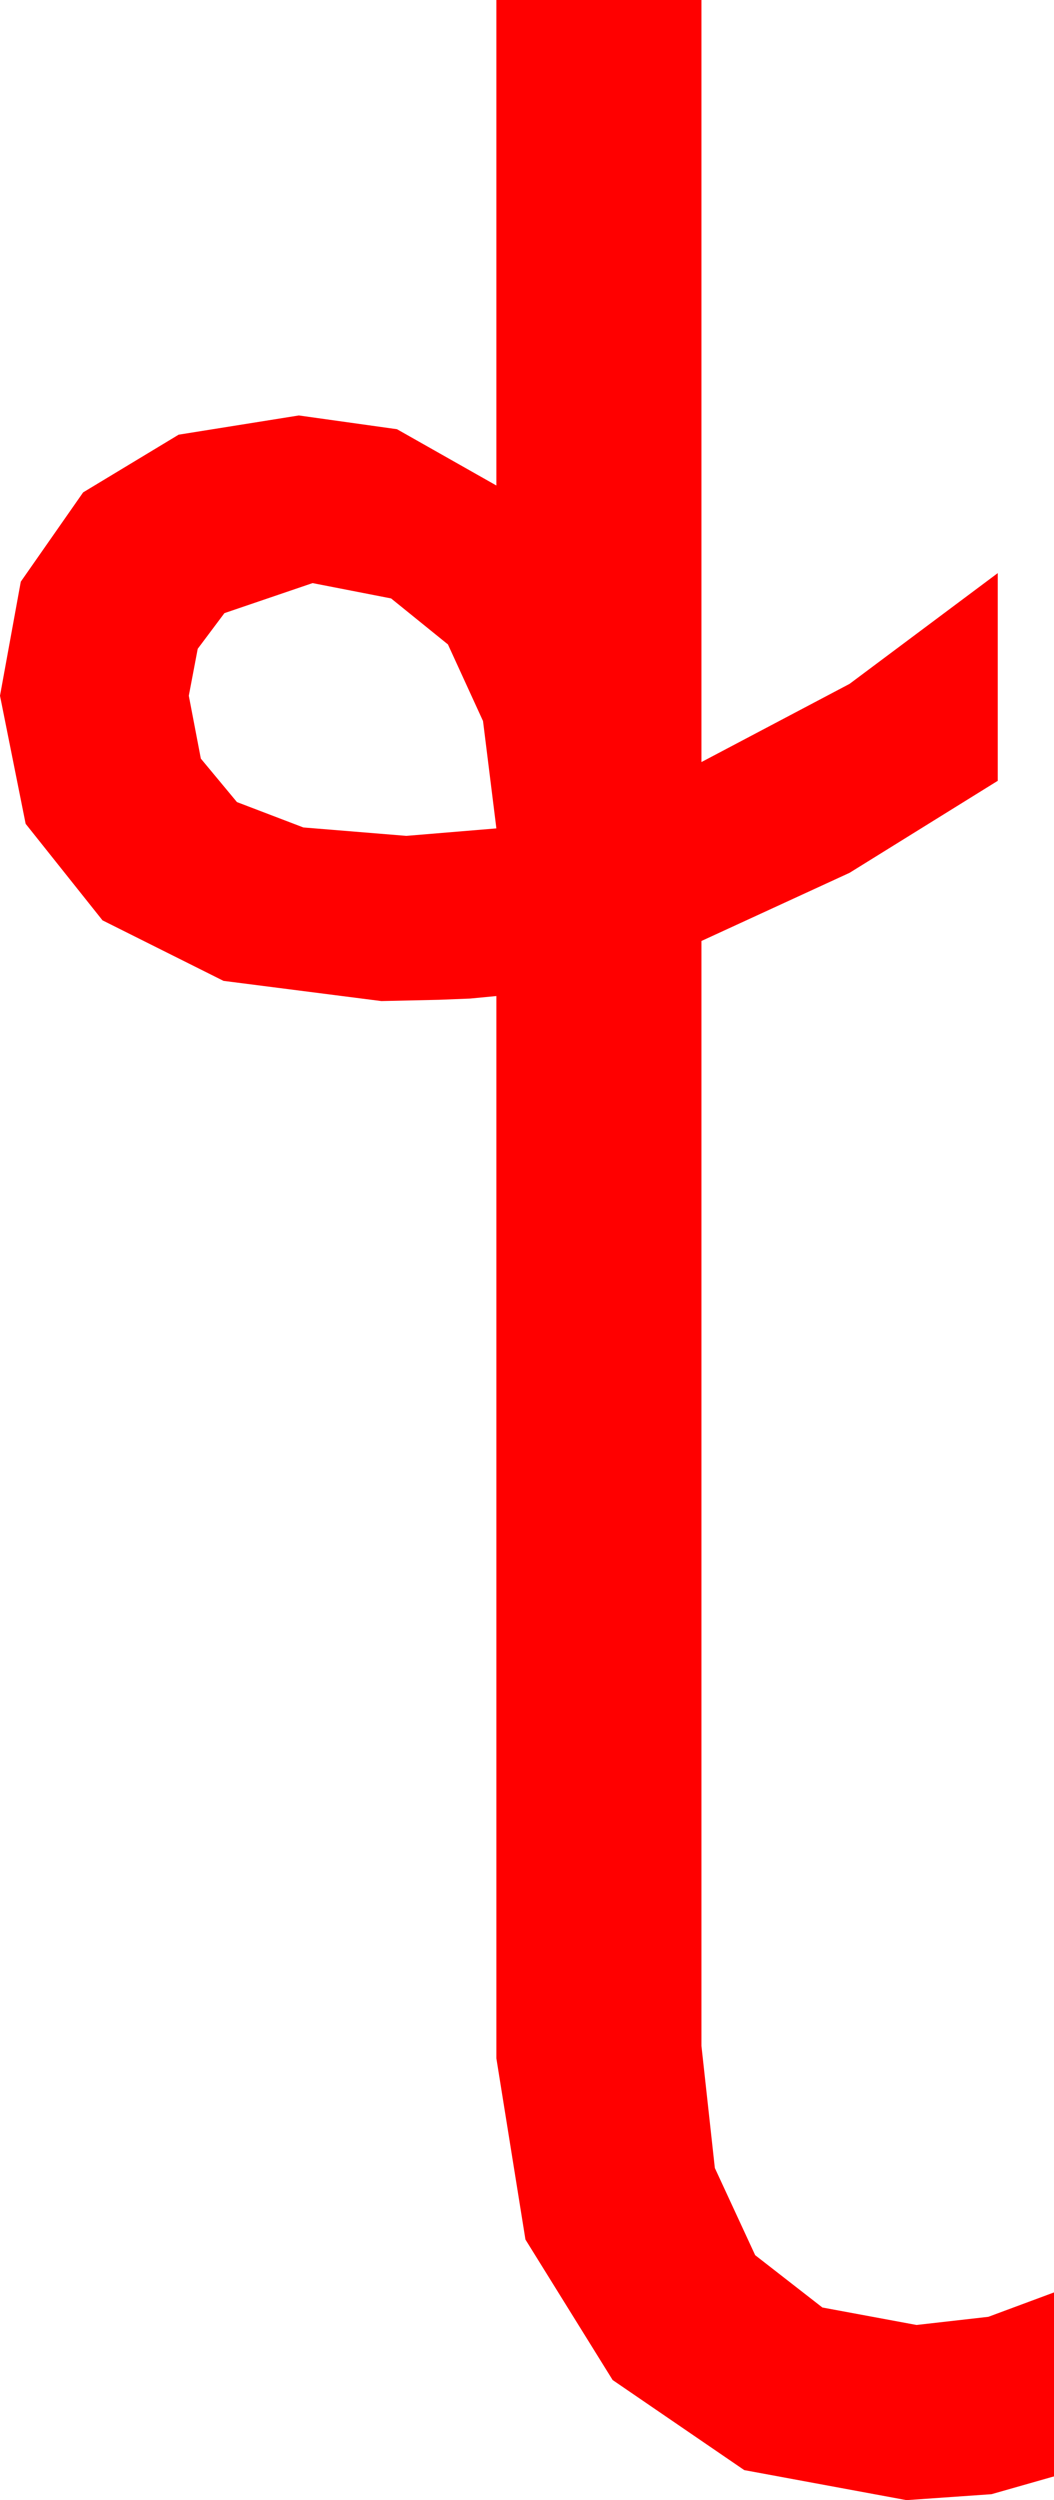 <?xml version="1.0" encoding="utf-8"?>
<!DOCTYPE svg PUBLIC "-//W3C//DTD SVG 1.1//EN" "http://www.w3.org/Graphics/SVG/1.1/DTD/svg11.dtd">
<svg width="24.697" height="58.535" xmlns="http://www.w3.org/2000/svg" xmlns:xlink="http://www.w3.org/1999/xlink" xmlns:xml="http://www.w3.org/XML/1998/namespace" version="1.1">
  <g>
    <g>
      <path style="fill:#FF0000;fill-opacity:1" d="M7.324,13.652L5.259,14.355 4.633,15.19 4.424,16.289 4.706,17.761 5.552,18.779 7.108,19.373 9.521,19.57 11.631,19.395 11.318,16.882 10.496,15.088 9.164,14.011 7.324,13.652z M11.631,0L16.436,0 16.436,17.842 19.907,16.011 23.379,13.418 23.379,18.281 19.907,20.435 16.436,22.031 16.436,47.9 16.75,50.759 17.695,52.8 19.27,54.025 21.475,54.434 23.159,54.243 24.697,53.672 24.697,57.979 23.232,58.396 21.24,58.535 17.439,57.832 14.355,55.723 12.312,52.434 11.631,48.193 11.631,23.32 11.016,23.379 10.283,23.408 8.936,23.438 5.237,22.965 2.402,21.548 0.601,19.288 0,16.289 0.487,13.619 1.948,11.528 4.186,10.177 7.002,9.727 9.302,10.049 11.631,11.367 11.631,0z" />
    </g>
  </g>
</svg>